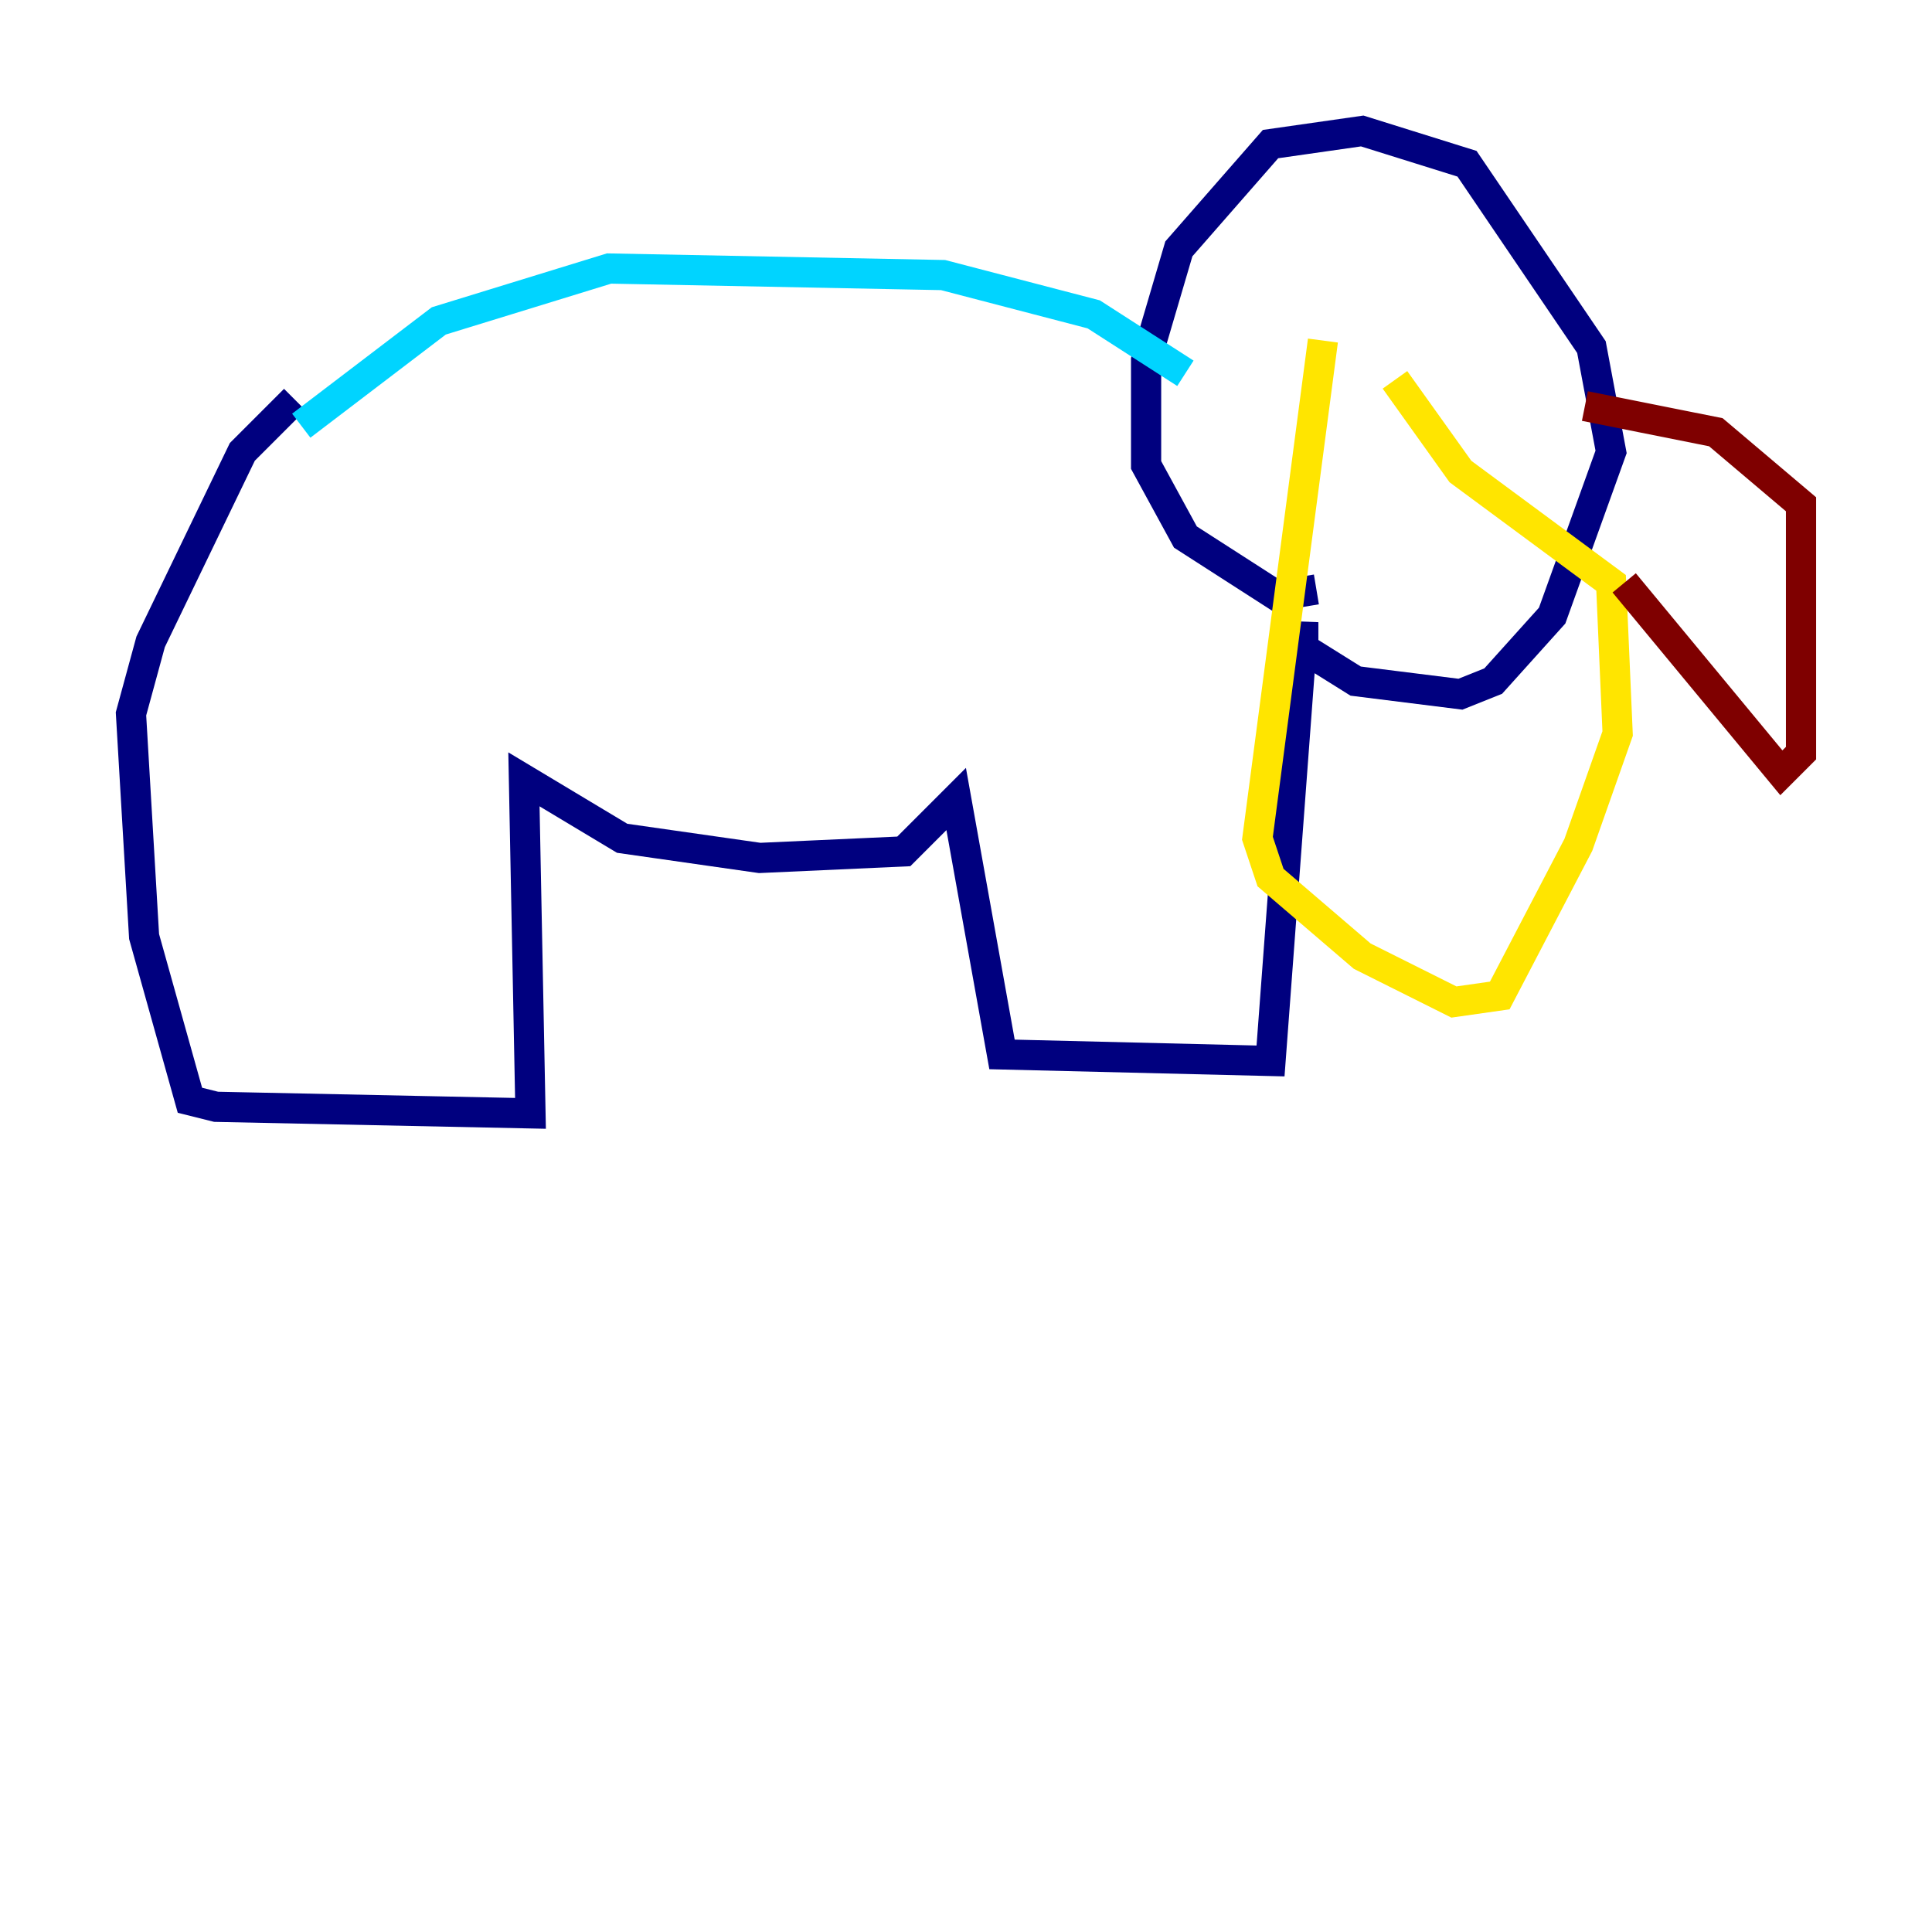 <?xml version="1.0" encoding="utf-8" ?>
<svg baseProfile="tiny" height="128" version="1.2" viewBox="0,0,128,128" width="128" xmlns="http://www.w3.org/2000/svg" xmlns:ev="http://www.w3.org/2001/xml-events" xmlns:xlink="http://www.w3.org/1999/xlink"><defs /><polyline fill="none" points="19.525,26.468 16.054,29.939 9.98,42.522 8.678,47.295 9.546,62.047 12.583,72.895 14.319,73.329 35.146,73.763 34.712,51.634 41.22,55.539 50.332,56.841 59.878,56.407 63.349,52.936 66.386,69.858 84.176,70.291 86.346,41.22 86.346,42.956 89.817,45.125 96.759,45.993 98.929,45.125 102.834,40.786 106.739,29.939 105.437,22.997 97.193,10.848 90.251,8.678 84.176,9.546 78.102,16.488 75.932,23.864 75.932,30.807 78.536,35.58 84.61,39.485 87.214,39.051" stroke="#00007f" stroke-width="2" /><polyline fill="none" points="78.536,24.732 72.461,20.827 62.481,18.224 40.352,17.79 29.071,21.261 19.959,28.203" stroke="#00d4ff" stroke-width="2" /><polyline fill="none" points="87.647,22.563 83.308,55.539 84.176,58.142 90.251,63.349 96.325,66.386 99.363,65.953 104.57,55.973 107.173,48.597 106.739,38.617 96.759,31.241 92.42,25.166" stroke="#ffe500" stroke-width="2" /><polyline fill="none" points="107.607,38.617 118.02,51.2 119.322,49.898 119.322,33.41 113.681,28.637 105.003,26.902" stroke="#7f0000" stroke-width="2" /></svg>